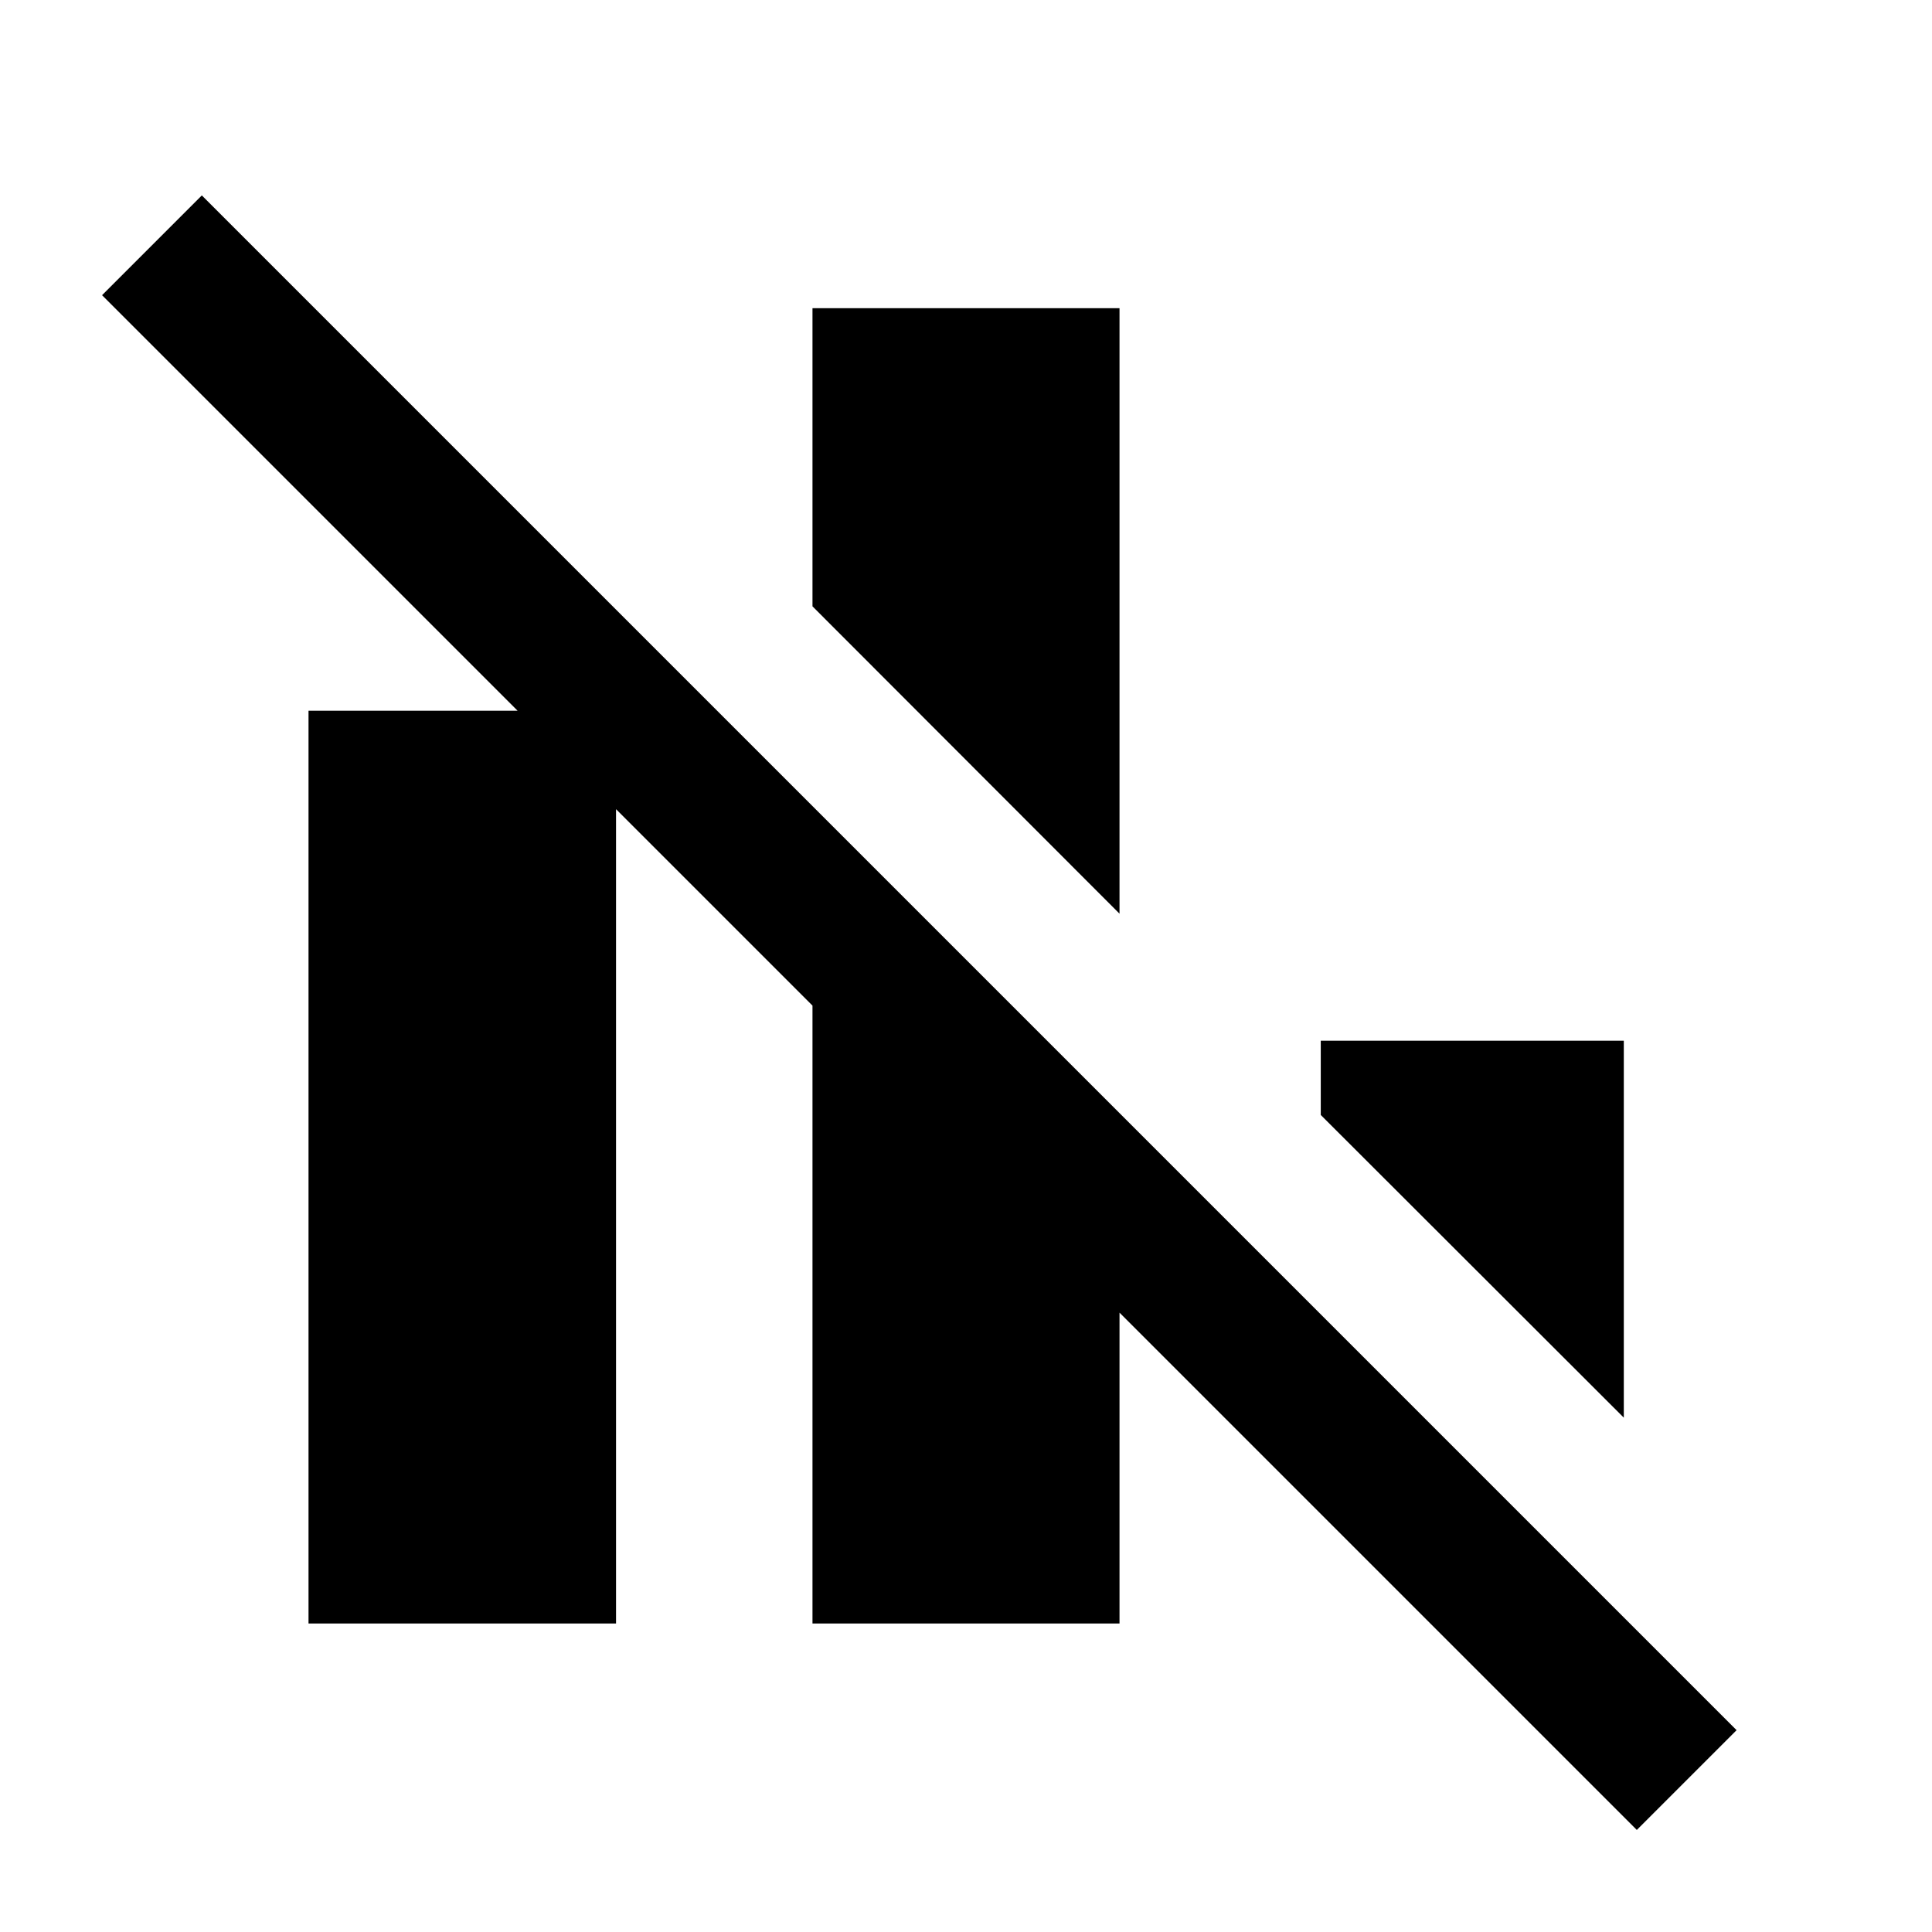 <svg xmlns="http://www.w3.org/2000/svg" height="40" viewBox="0 -960 960 960" width="40"><path d="M153.3-153.3v-453.56h152.81v453.56H153.3Zm250.42 0v-406.17l152.56 152.56v253.61H403.72Zm152.56-352.69L403.72-658.71v-148.15h152.56v300.87Zm250.58 250.42L656.28-405.98v-36.89h150.58v187.3Zm6.46 204.86L50.71-813.32l49.58-49.58L862.9-100.29l-49.58 49.58Z"/></svg>